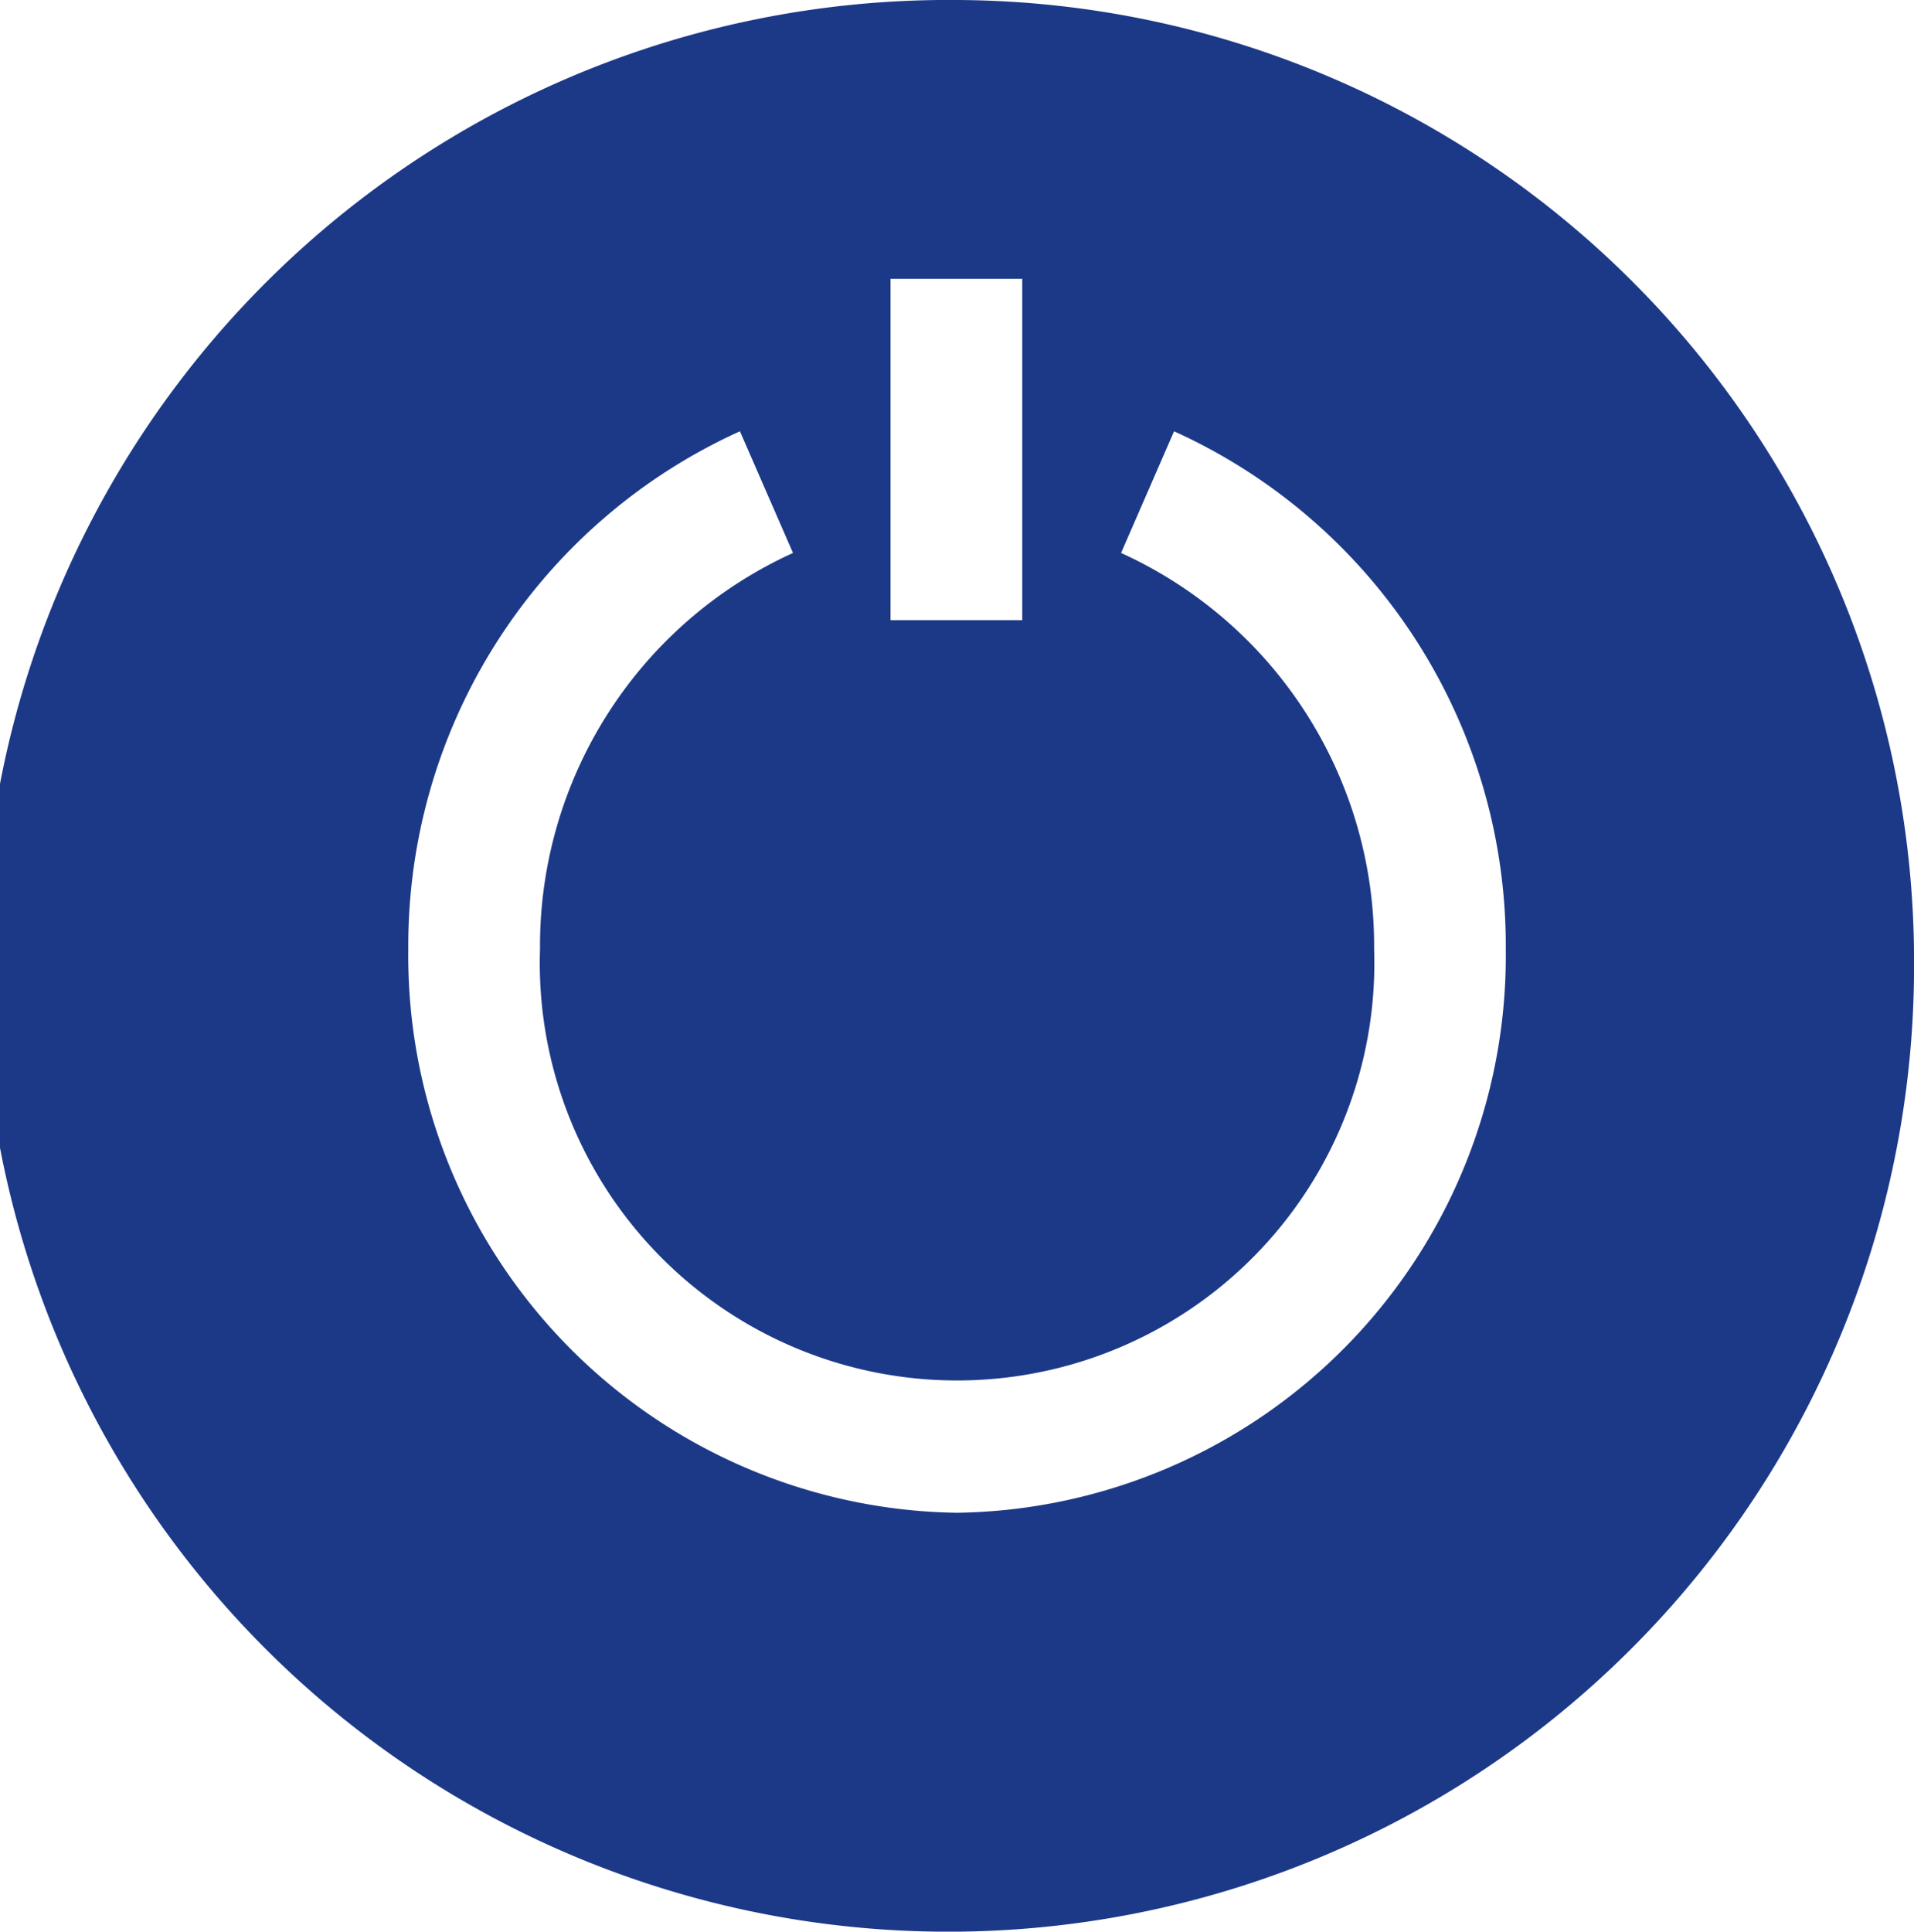 <svg xmlns="http://www.w3.org/2000/svg" width="28.319" height="28.574" viewBox="0 0 28.319 28.574">
  <g id="Logout" transform="translate(-22 -22)">
    <g id="Group_6" data-name="Group 6" transform="translate(22 22)">
      <path id="Path_1" data-name="Path 1" d="M36.16,22a14.288,14.288,0,1,0,14.16,14.287A14.224,14.224,0,0,0,36.16,22Zm-.984,4.125h1.949v5.049H35.176Zm.984,18.253a8.24,8.24,0,0,1-8.119-8.339,8.35,8.35,0,0,1,4.907-7.659l.785,1.8a6.383,6.383,0,0,0-3.743,5.859,6.174,6.174,0,1,0,12.341,0,6.383,6.383,0,0,0-3.744-5.859l.784-1.8a8.35,8.35,0,0,1,4.908,7.659A8.24,8.24,0,0,1,36.16,44.378Z" transform="translate(-22 -22)" fill="#1c3988"/>
    </g>
  </g>
</svg>
